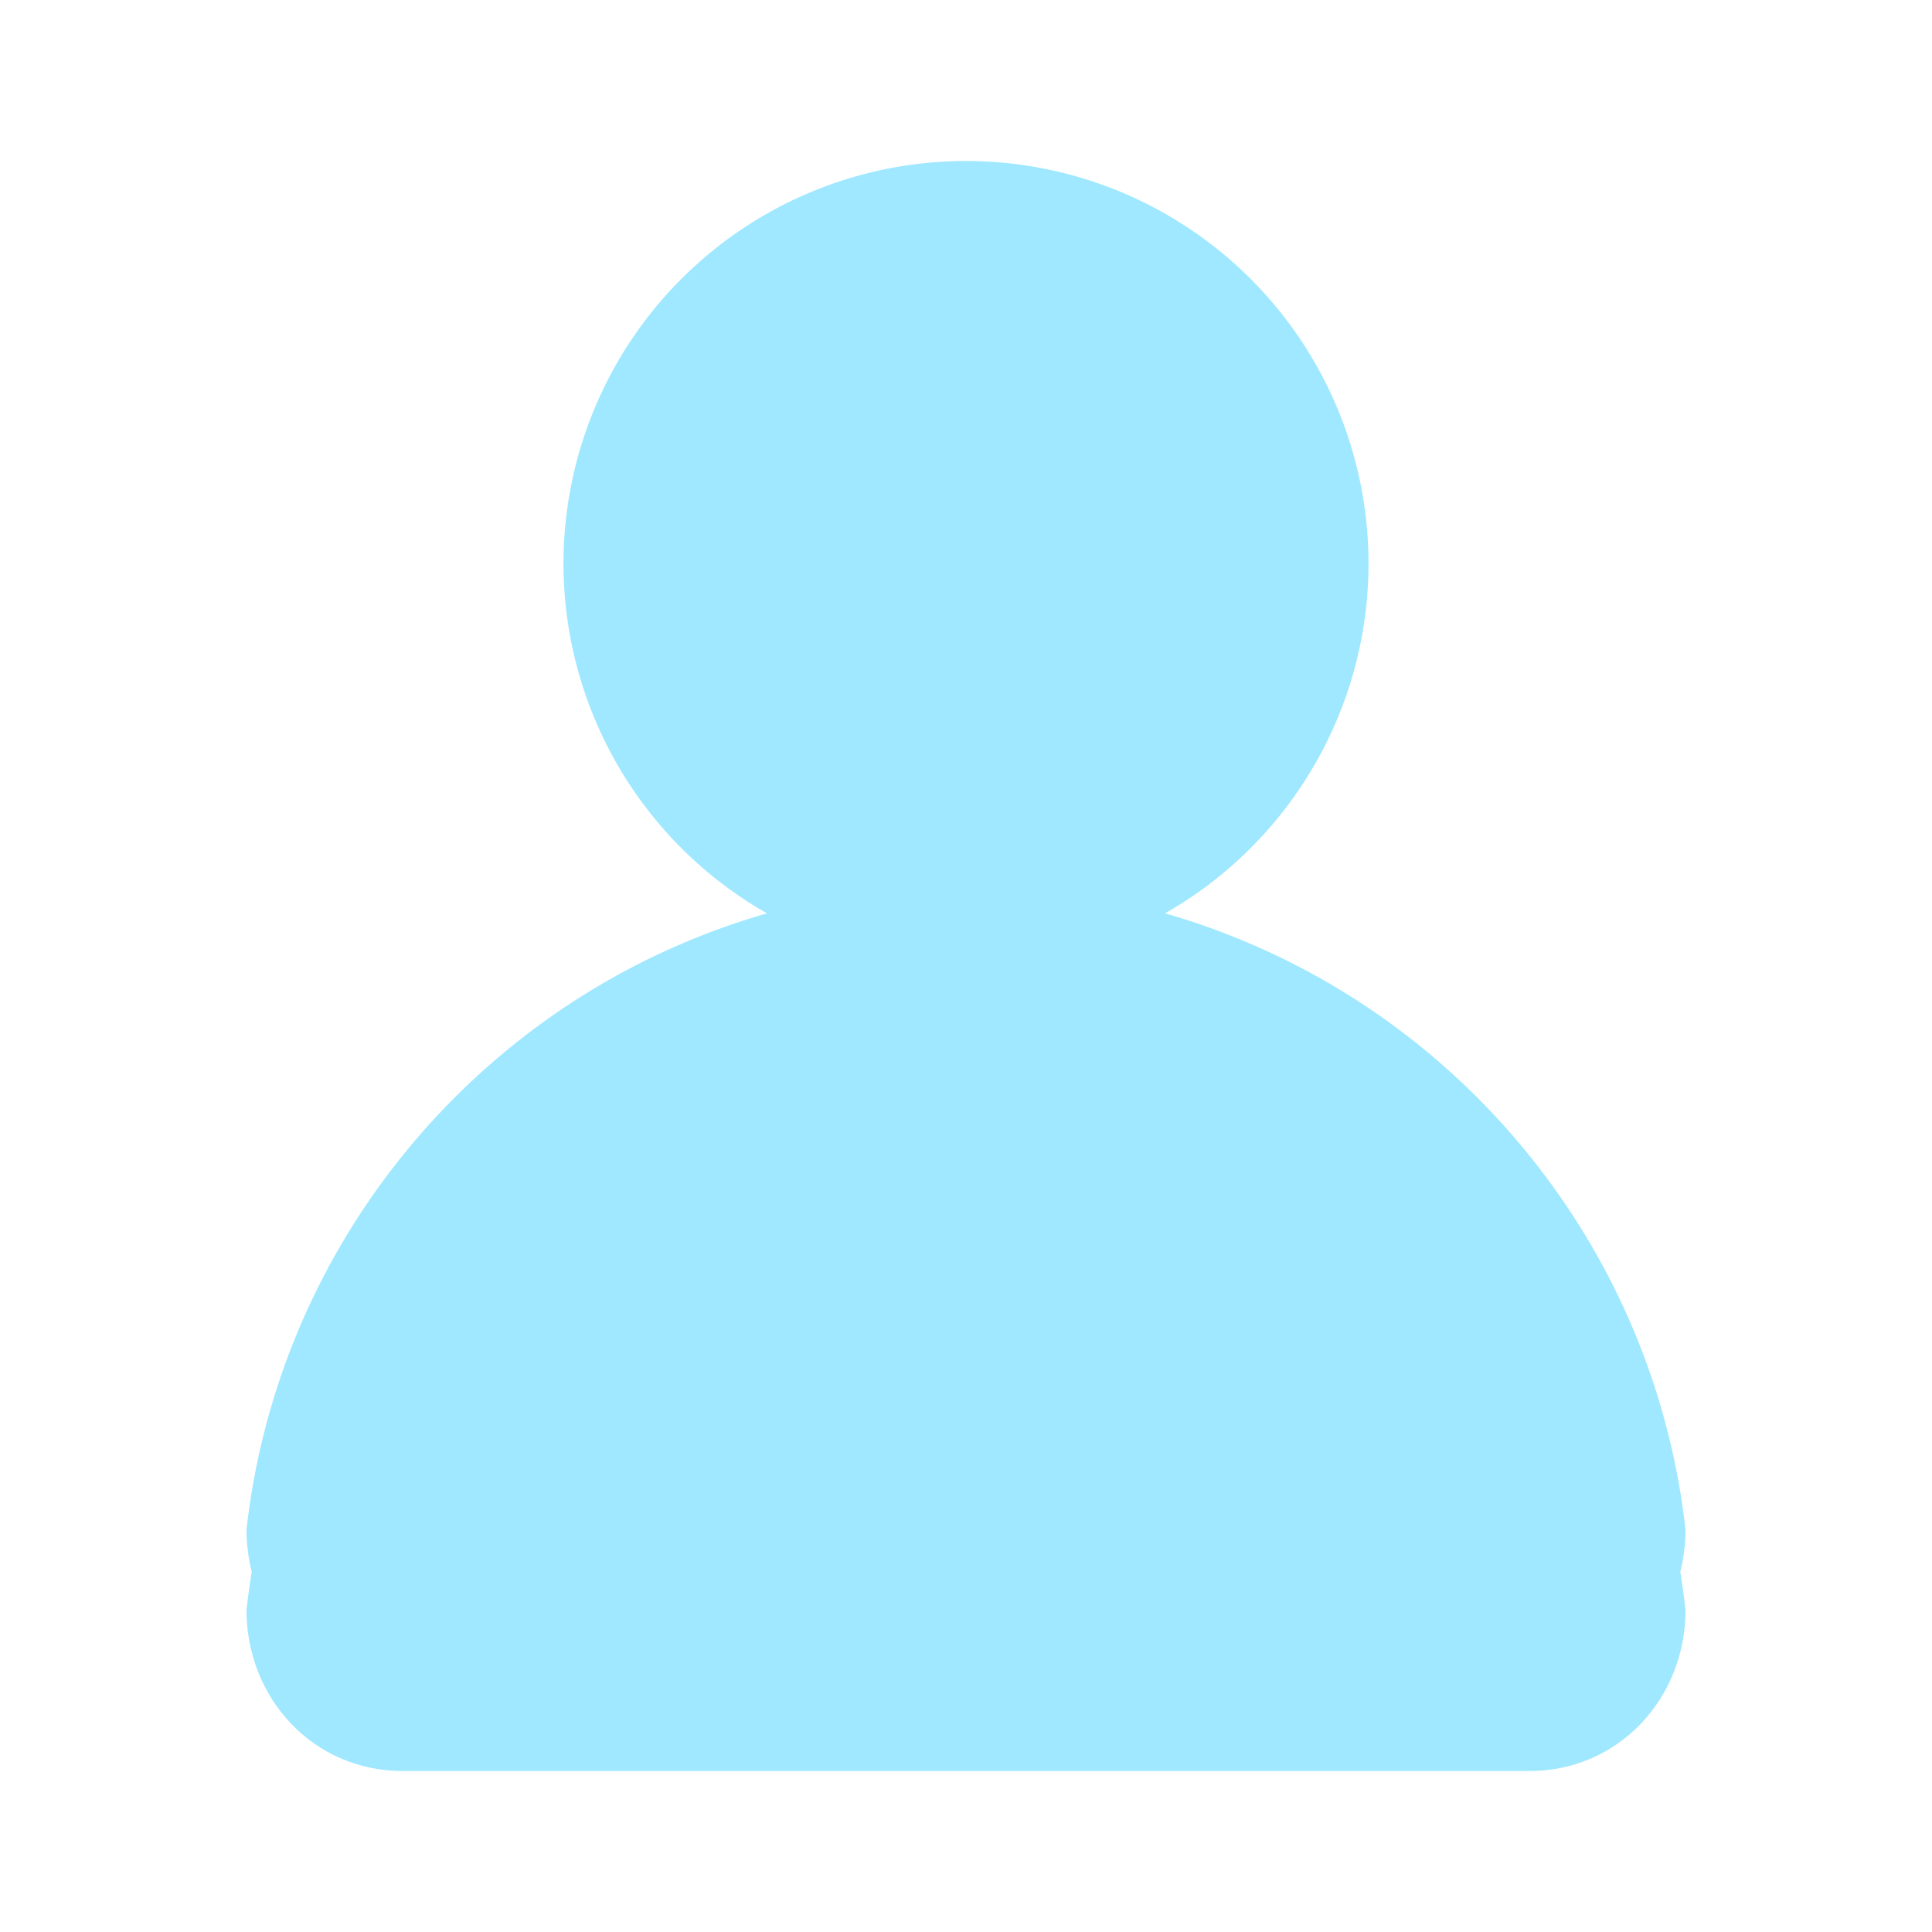<svg width="24" height="24" xmlns="http://www.w3.org/2000/svg">

 <g>
  <title>background</title>
  <rect fill="none" id="canvas_background" height="402" width="582" y="-1" x="-1"/>
 </g>
 <g>
  <title>Layer 1</title>
  <path id="svg_2" fill="#9fe8ff" d="m8.406,12.7c-2.886,1.3 -4.978,4 -5.344,7.3c0,1.1 0.833,2 1.938,2l14,0c1.105,0 1.938,-0.9 1.938,-2c-0.366,-3.3 -2.459,-6 -5.344,-7.3c-0.649,1.3 -2.011,2.3 -3.594,2.3s-2.945,-1 -3.594,-2.3z"/>
  <path id="svg_3" fill="#9fe8ff" d="m17,7a5,5 0 1 1 -10,0a5,5 0 1 1 10,0z"/>
  <path id="svg_4" fill="#9fe8ff" d="m12,11c-1.277,0 -2.494,0.269 -3.594,0.75c-2.886,1.262 -4.978,3.997 -5.344,7.25c0,1.105 0.833,2 1.938,2l14,0c1.105,0 1.938,-0.895 1.938,-2c-0.366,-3.253 -2.459,-5.988 -5.344,-7.25c-1.1,-0.481 -2.317,-0.75 -3.594,-0.75z"/>
 </g>
</svg>